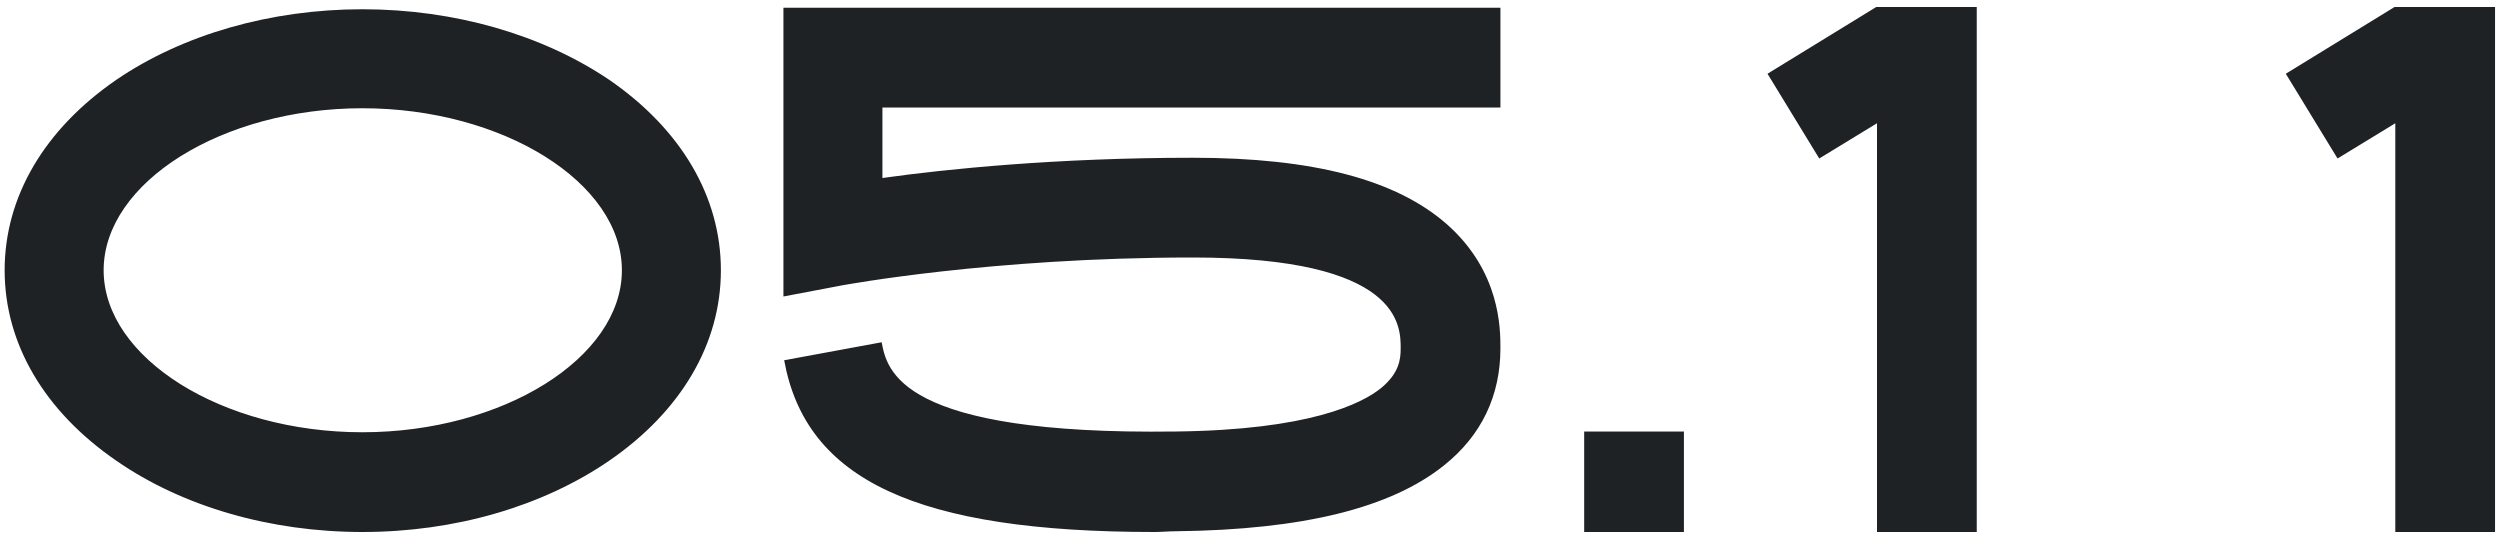 <svg width="160" height="35" viewBox="0 0 160 35" fill="none" xmlns="http://www.w3.org/2000/svg">
<path d="M38.985 5.104C34.713 2.224 29.097 0.592 23.193 0.592C17.289 0.592 11.673 2.224 7.449 5.104C2.841 8.272 0.297 12.592 0.297 17.296C0.297 22 2.841 26.32 7.449 29.488C11.673 32.416 17.289 34.048 23.193 34.048C29.097 34.048 34.713 32.416 38.985 29.488C43.593 26.32 46.137 22 46.137 17.296C46.137 12.592 43.593 8.272 38.985 5.104ZM23.193 27.664C14.217 27.664 6.633 22.912 6.633 17.296C6.633 11.68 14.217 6.928 23.193 6.928C32.169 6.928 39.801 11.68 39.801 17.296C39.801 22.912 32.169 27.664 23.193 27.664ZM92.619 14.368C89.355 11.488 84.027 10.096 76.347 10.096C67.659 10.096 60.555 10.816 56.475 11.392V6.88H96.027V0.496H50.139V18.976L53.931 18.256C53.979 18.256 63.387 16.48 76.347 16.48C89.643 16.48 89.643 20.848 89.643 22.288C89.643 23.008 89.547 23.872 88.395 24.832C87.147 25.84 83.787 27.52 75.243 27.616C57.531 27.856 56.763 23.68 56.427 21.904L50.187 23.056C51.579 30.736 58.683 34.048 73.899 34.048C74.331 34.048 74.811 34 75.291 34C83.403 33.904 89.019 32.512 92.427 29.776C94.827 27.856 96.027 25.312 96.027 22.288C96.027 21.04 96.027 17.392 92.619 14.368ZM107.771 34.048V27.616H101.387V34.048H107.771ZM120.128 0.448H120.08L113.12 4.72L116.432 10.144L120.128 7.888V34.048H126.512V0.448H120.128ZM153.299 0.448H153.251L146.291 4.72L149.603 10.144L153.299 7.888V34.048H159.683V0.448H153.299Z" fill="#1F2225"/>
</svg>
